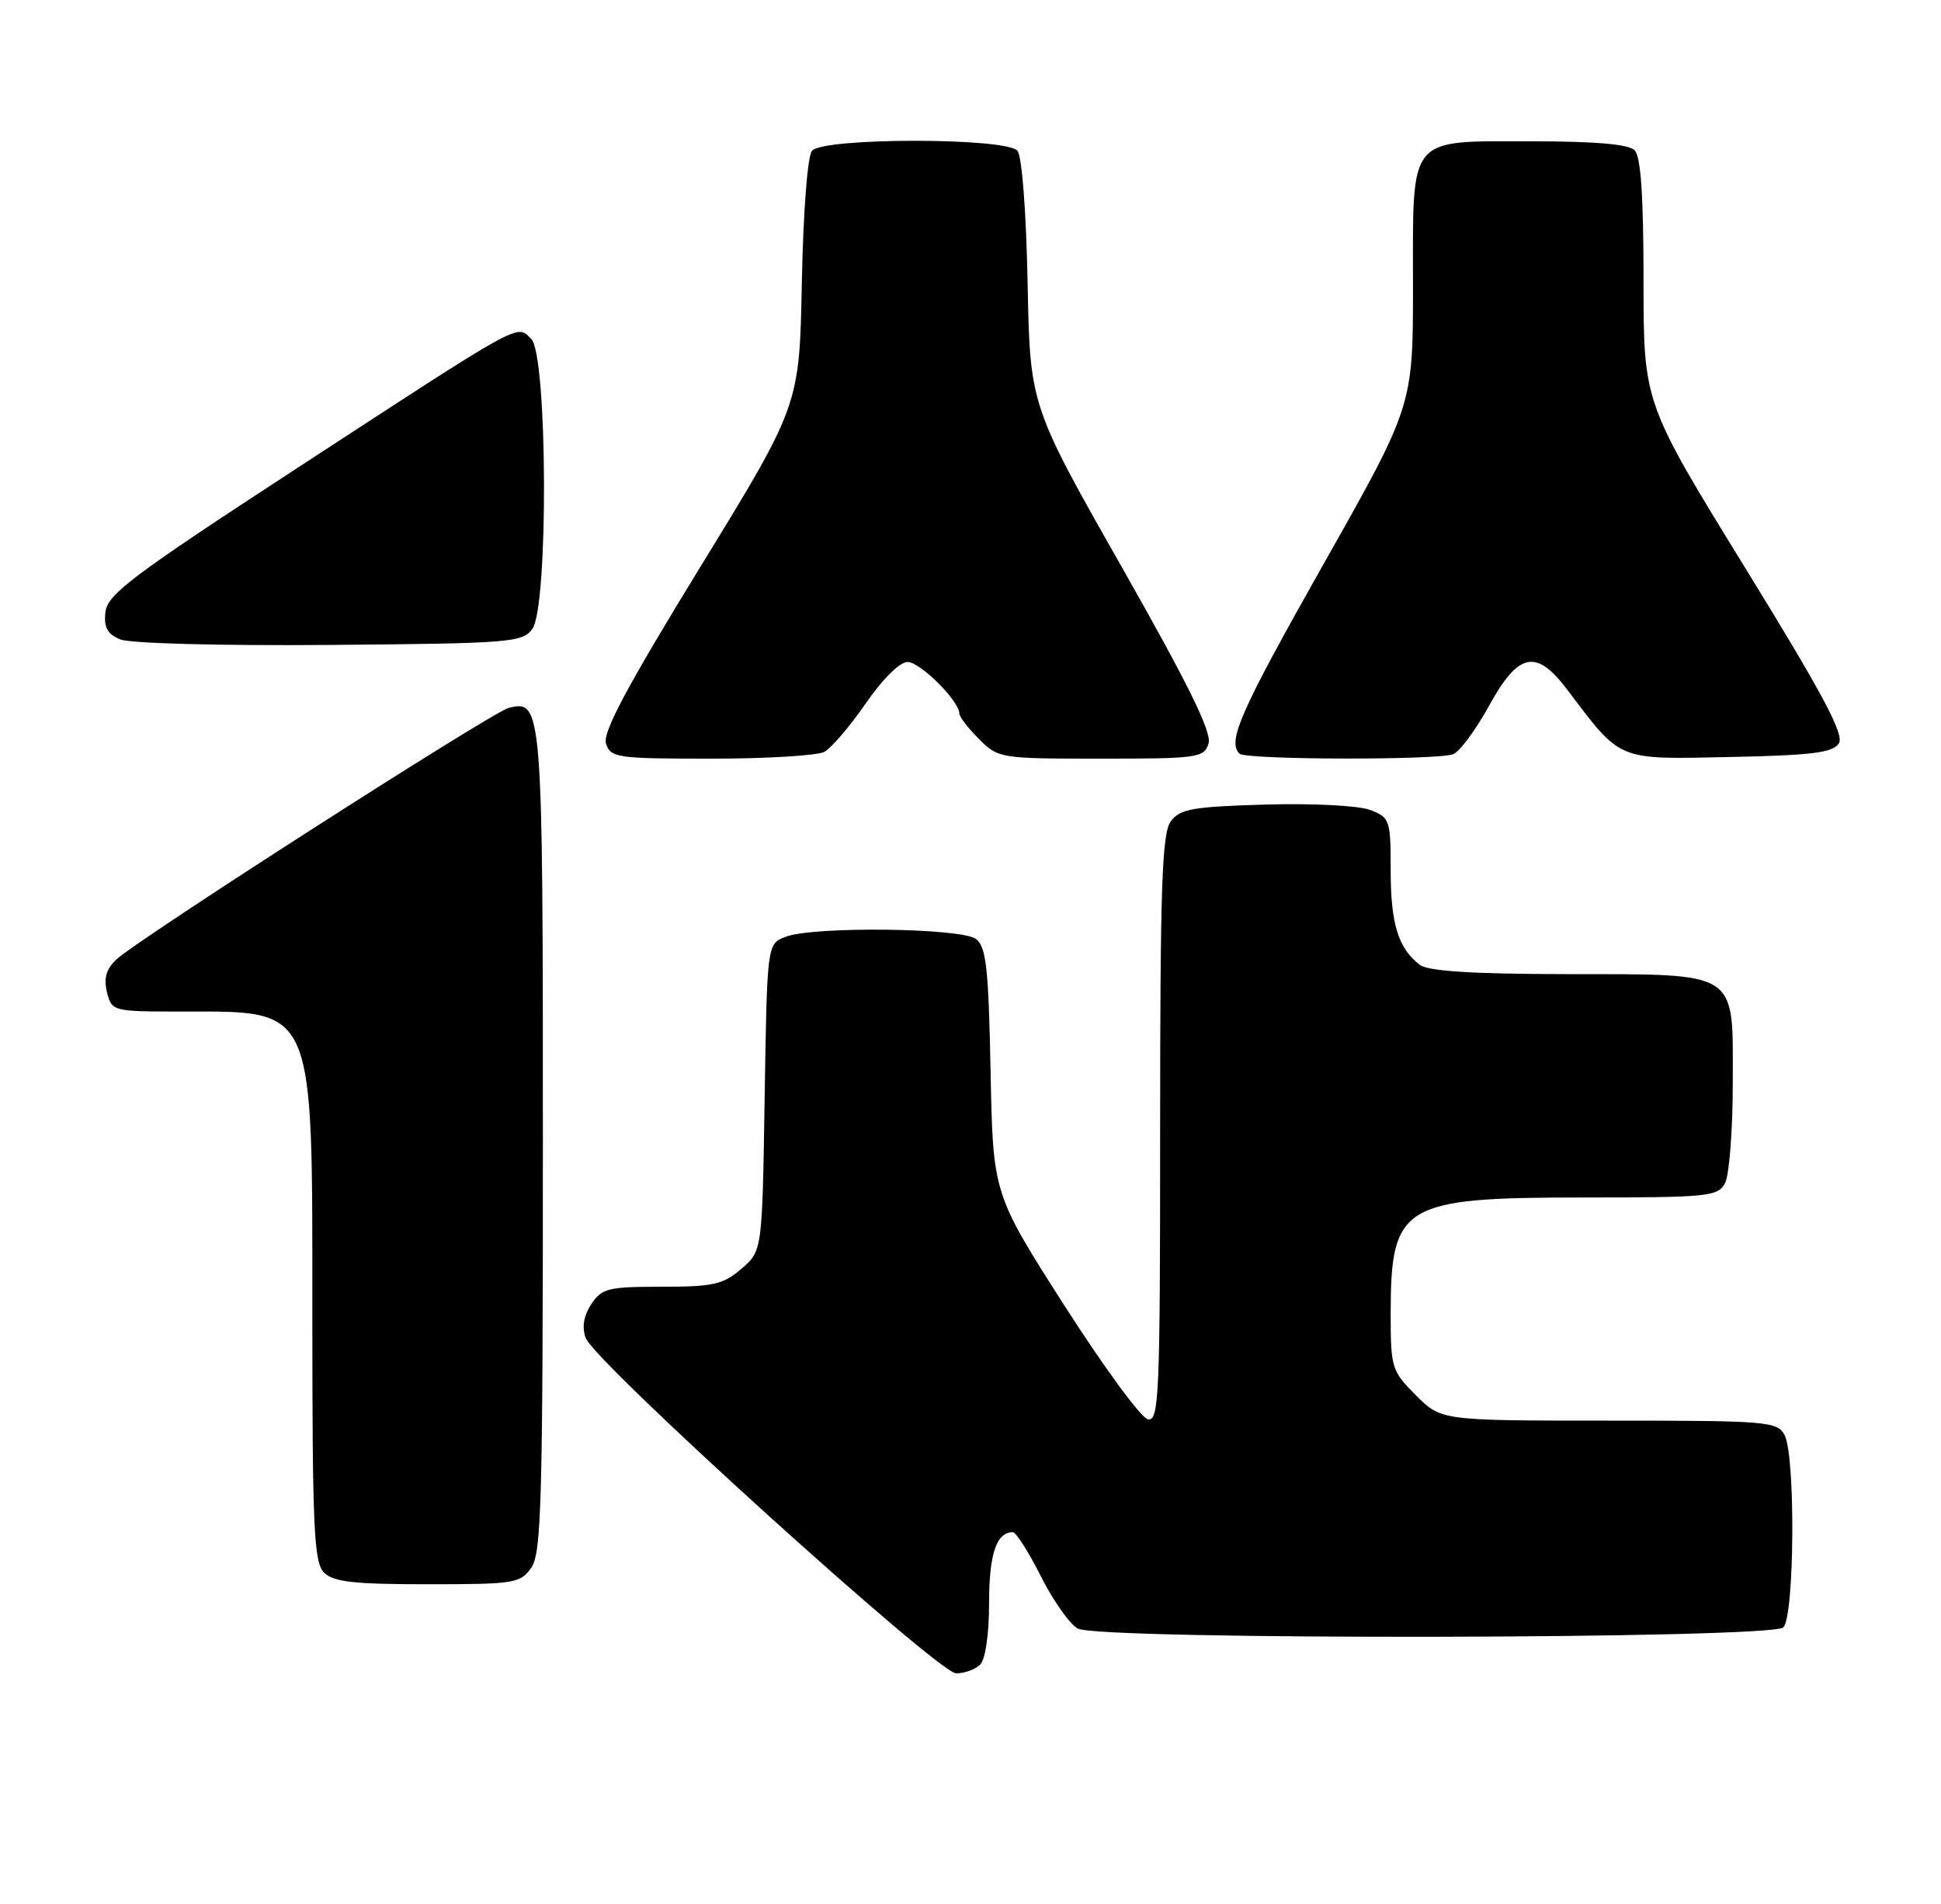 <?xml version="1.0" encoding="UTF-8" standalone="no"?>
<!DOCTYPE svg PUBLIC "-//W3C//DTD SVG 1.1//EN" "http://www.w3.org/Graphics/SVG/1.1/DTD/svg11.dtd" >
<svg xmlns="http://www.w3.org/2000/svg" xmlns:xlink="http://www.w3.org/1999/xlink" version="1.1" viewBox="0 0 261 256">
 <g >
 <path fill="currentColor"
d=" M 131.80 223.80 C 132.51 223.09 133.00 219.69 133.00 215.50 C 133.00 208.95 133.99 206.00 136.19 206.00 C 136.62 206.00 138.33 208.68 139.98 211.96 C 141.64 215.24 143.86 218.39 144.93 218.96 C 147.87 220.53 238.22 220.38 239.80 218.80 C 241.31 217.29 241.45 195.71 239.96 192.93 C 238.99 191.11 237.65 191.00 216.36 191.00 C 193.80 191.00 193.80 191.00 190.40 187.60 C 187.13 184.33 187.00 183.90 187.00 176.65 C 187.00 161.94 188.55 161.00 212.87 161.00 C 229.70 161.00 231.00 160.87 231.96 159.07 C 232.53 158.00 233.00 151.95 233.00 145.62 C 233.00 130.31 234.08 131.01 210.53 130.97 C 197.94 130.95 192.02 130.57 190.91 129.72 C 188.02 127.49 187.00 124.20 187.00 117.04 C 187.00 110.23 186.89 109.91 184.25 108.90 C 182.70 108.31 176.54 107.99 170.17 108.17 C 160.33 108.46 158.65 108.76 157.42 110.44 C 156.25 112.04 156.00 119.36 156.00 151.76 C 156.00 187.81 155.86 191.12 154.35 190.82 C 153.44 190.65 148.39 183.75 143.11 175.50 C 133.52 160.50 133.52 160.50 133.20 144.00 C 132.93 130.19 132.61 127.30 131.25 126.25 C 129.29 124.75 109.41 124.51 105.64 125.95 C 103.15 126.89 103.15 126.89 102.82 147.54 C 102.50 168.18 102.50 168.18 99.69 170.59 C 97.24 172.70 95.90 173.00 88.97 173.00 C 81.75 173.00 80.91 173.21 79.50 175.36 C 78.47 176.93 78.23 178.44 78.76 179.89 C 79.97 183.16 126.11 224.93 128.55 224.97 C 129.68 224.99 131.14 224.46 131.80 223.80 Z  M 71.44 210.78 C 72.81 208.83 73.00 201.71 73.00 153.47 C 73.00 94.91 72.93 94.00 68.37 95.19 C 66.09 95.79 18.37 126.39 15.62 129.02 C 14.28 130.30 13.92 131.56 14.39 133.41 C 15.03 135.97 15.15 136.00 24.47 136.00 C 42.49 136.00 42.00 134.87 42.00 176.83 C 42.00 205.52 42.21 210.06 43.57 211.43 C 44.83 212.69 47.60 213.00 57.51 213.00 C 69.17 213.00 69.98 212.87 71.44 210.78 Z  M 110.84 101.09 C 111.78 100.58 114.28 97.66 116.40 94.59 C 118.65 91.32 120.99 89.00 122.03 89.00 C 123.73 89.00 129.00 94.25 129.00 95.94 C 129.00 96.37 130.19 97.91 131.64 99.36 C 134.23 101.96 134.50 102.00 148.07 102.00 C 161.06 102.00 161.90 101.88 162.51 99.97 C 162.98 98.48 159.82 92.05 150.83 76.22 C 138.50 54.50 138.50 54.50 138.18 38.02 C 137.99 28.45 137.42 21.00 136.81 20.27 C 135.32 18.48 110.68 18.48 109.19 20.27 C 108.58 21.00 108.01 28.45 107.82 38.02 C 107.50 54.50 107.50 54.50 94.17 76.22 C 84.30 92.32 81.01 98.47 81.49 99.97 C 82.10 101.88 82.95 102.00 95.63 102.00 C 103.06 102.00 109.90 101.59 110.84 101.09 Z  M 195.41 101.40 C 196.27 101.07 198.44 98.14 200.22 94.90 C 204.18 87.70 206.55 87.20 210.71 92.68 C 218.09 102.42 217.29 102.09 232.59 101.78 C 243.68 101.55 246.47 101.20 247.27 99.94 C 248.02 98.75 245.09 93.27 234.62 76.27 C 221.00 54.15 221.00 54.15 221.00 37.78 C 221.00 26.37 220.64 21.04 219.80 20.20 C 218.99 19.39 214.50 19.00 206.13 19.00 C 189.14 19.00 190.00 17.97 190.00 38.43 C 190.00 54.55 190.00 54.55 178.00 75.79 C 166.77 95.67 165.00 99.67 166.67 101.33 C 167.50 102.16 193.26 102.22 195.41 101.40 Z  M 71.58 84.56 C 73.76 81.58 73.63 47.77 71.44 45.58 C 69.44 43.58 70.72 42.87 39.50 63.23 C 17.84 77.36 14.46 79.90 14.18 82.27 C 13.94 84.36 14.42 85.24 16.18 85.97 C 17.50 86.51 29.69 86.83 44.33 86.71 C 68.62 86.51 70.25 86.38 71.58 84.56 Z "/>
</g>
</svg>